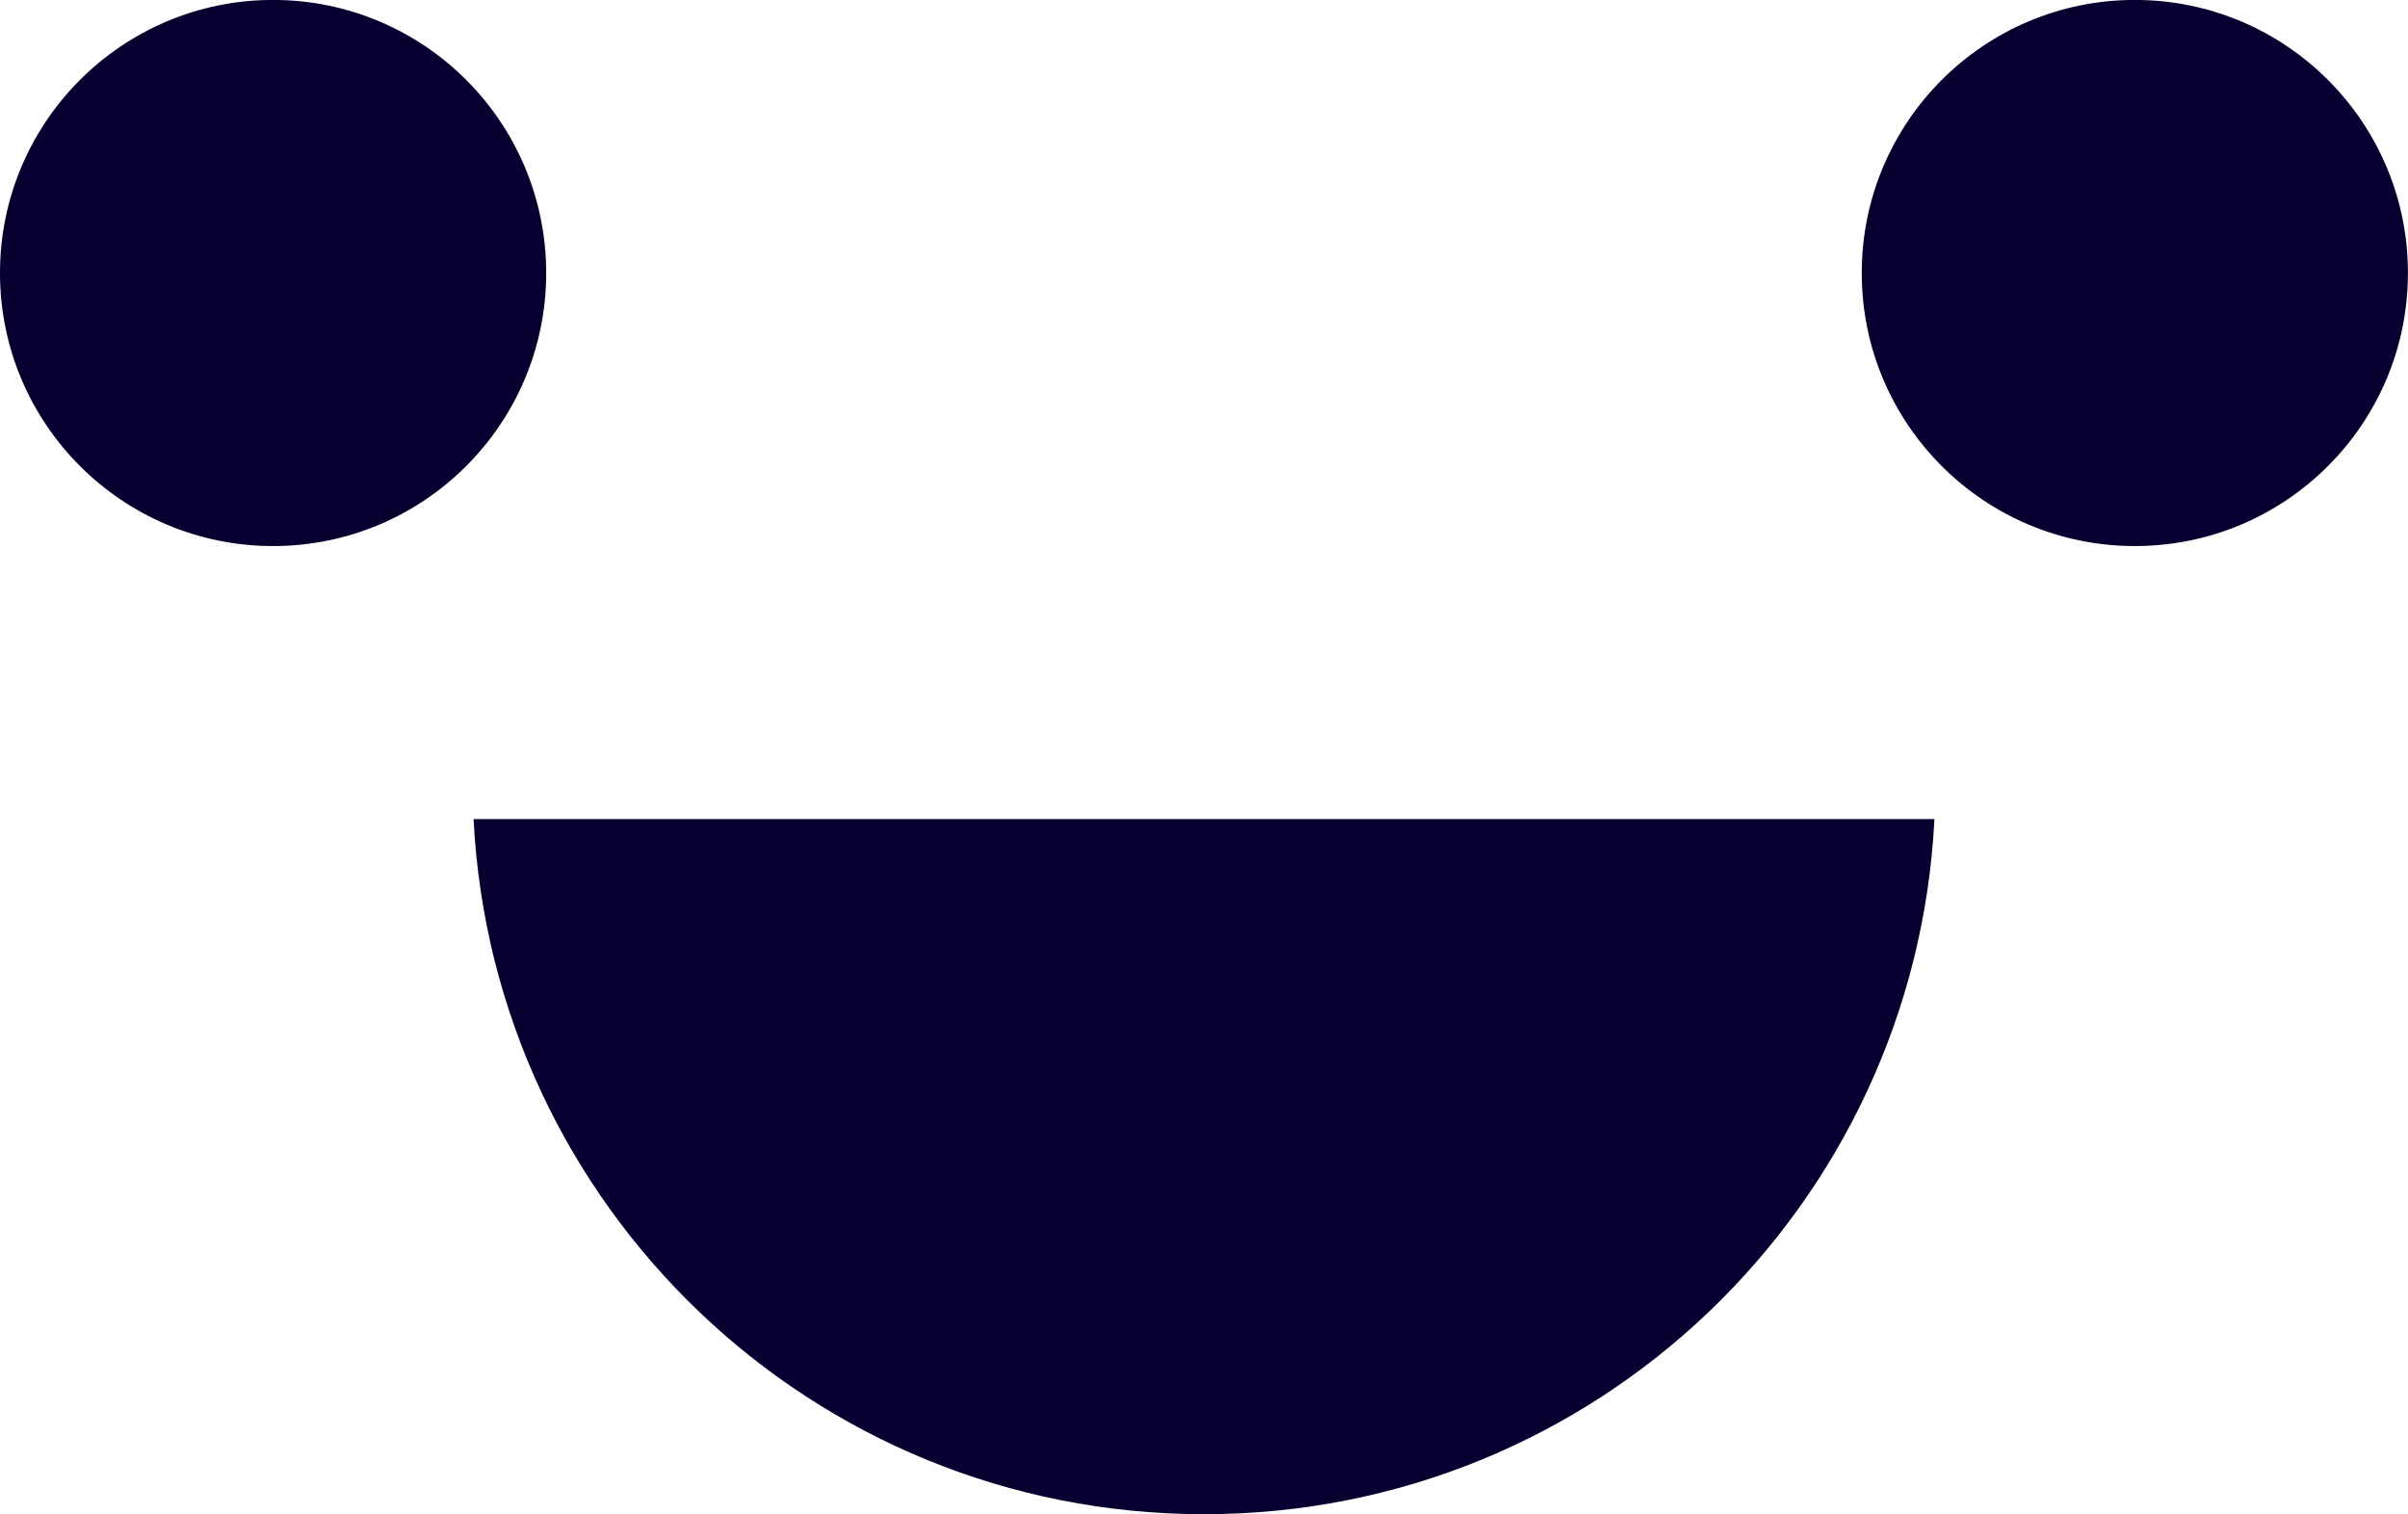<svg version="1.1" id="图层_1" x="0px" y="0px" width="35.156px" height="22.109px" viewBox="0 0 35.156 22.109" enable-background="new 0 0 35.156 22.109" xml:space="preserve" xmlns="http://www.w3.org/2000/svg" xmlns:xlink="http://www.w3.org/1999/xlink" xmlns:xml="http://www.w3.org/XML/1998/namespace">
  <circle fill="#060030" cx="3.987" cy="3.986" r="3.987" class="color c1"/>
  <circle fill="#060030" cx="31.168" cy="3.986" r="3.987" class="color c1"/>
  <path fill="#060030" d="M6.914,11.96c0.285,5.651,4.943,10.149,10.664,10.149c5.722,0,10.38-4.498,10.664-10.149H6.914z" class="color c1"/>
</svg>